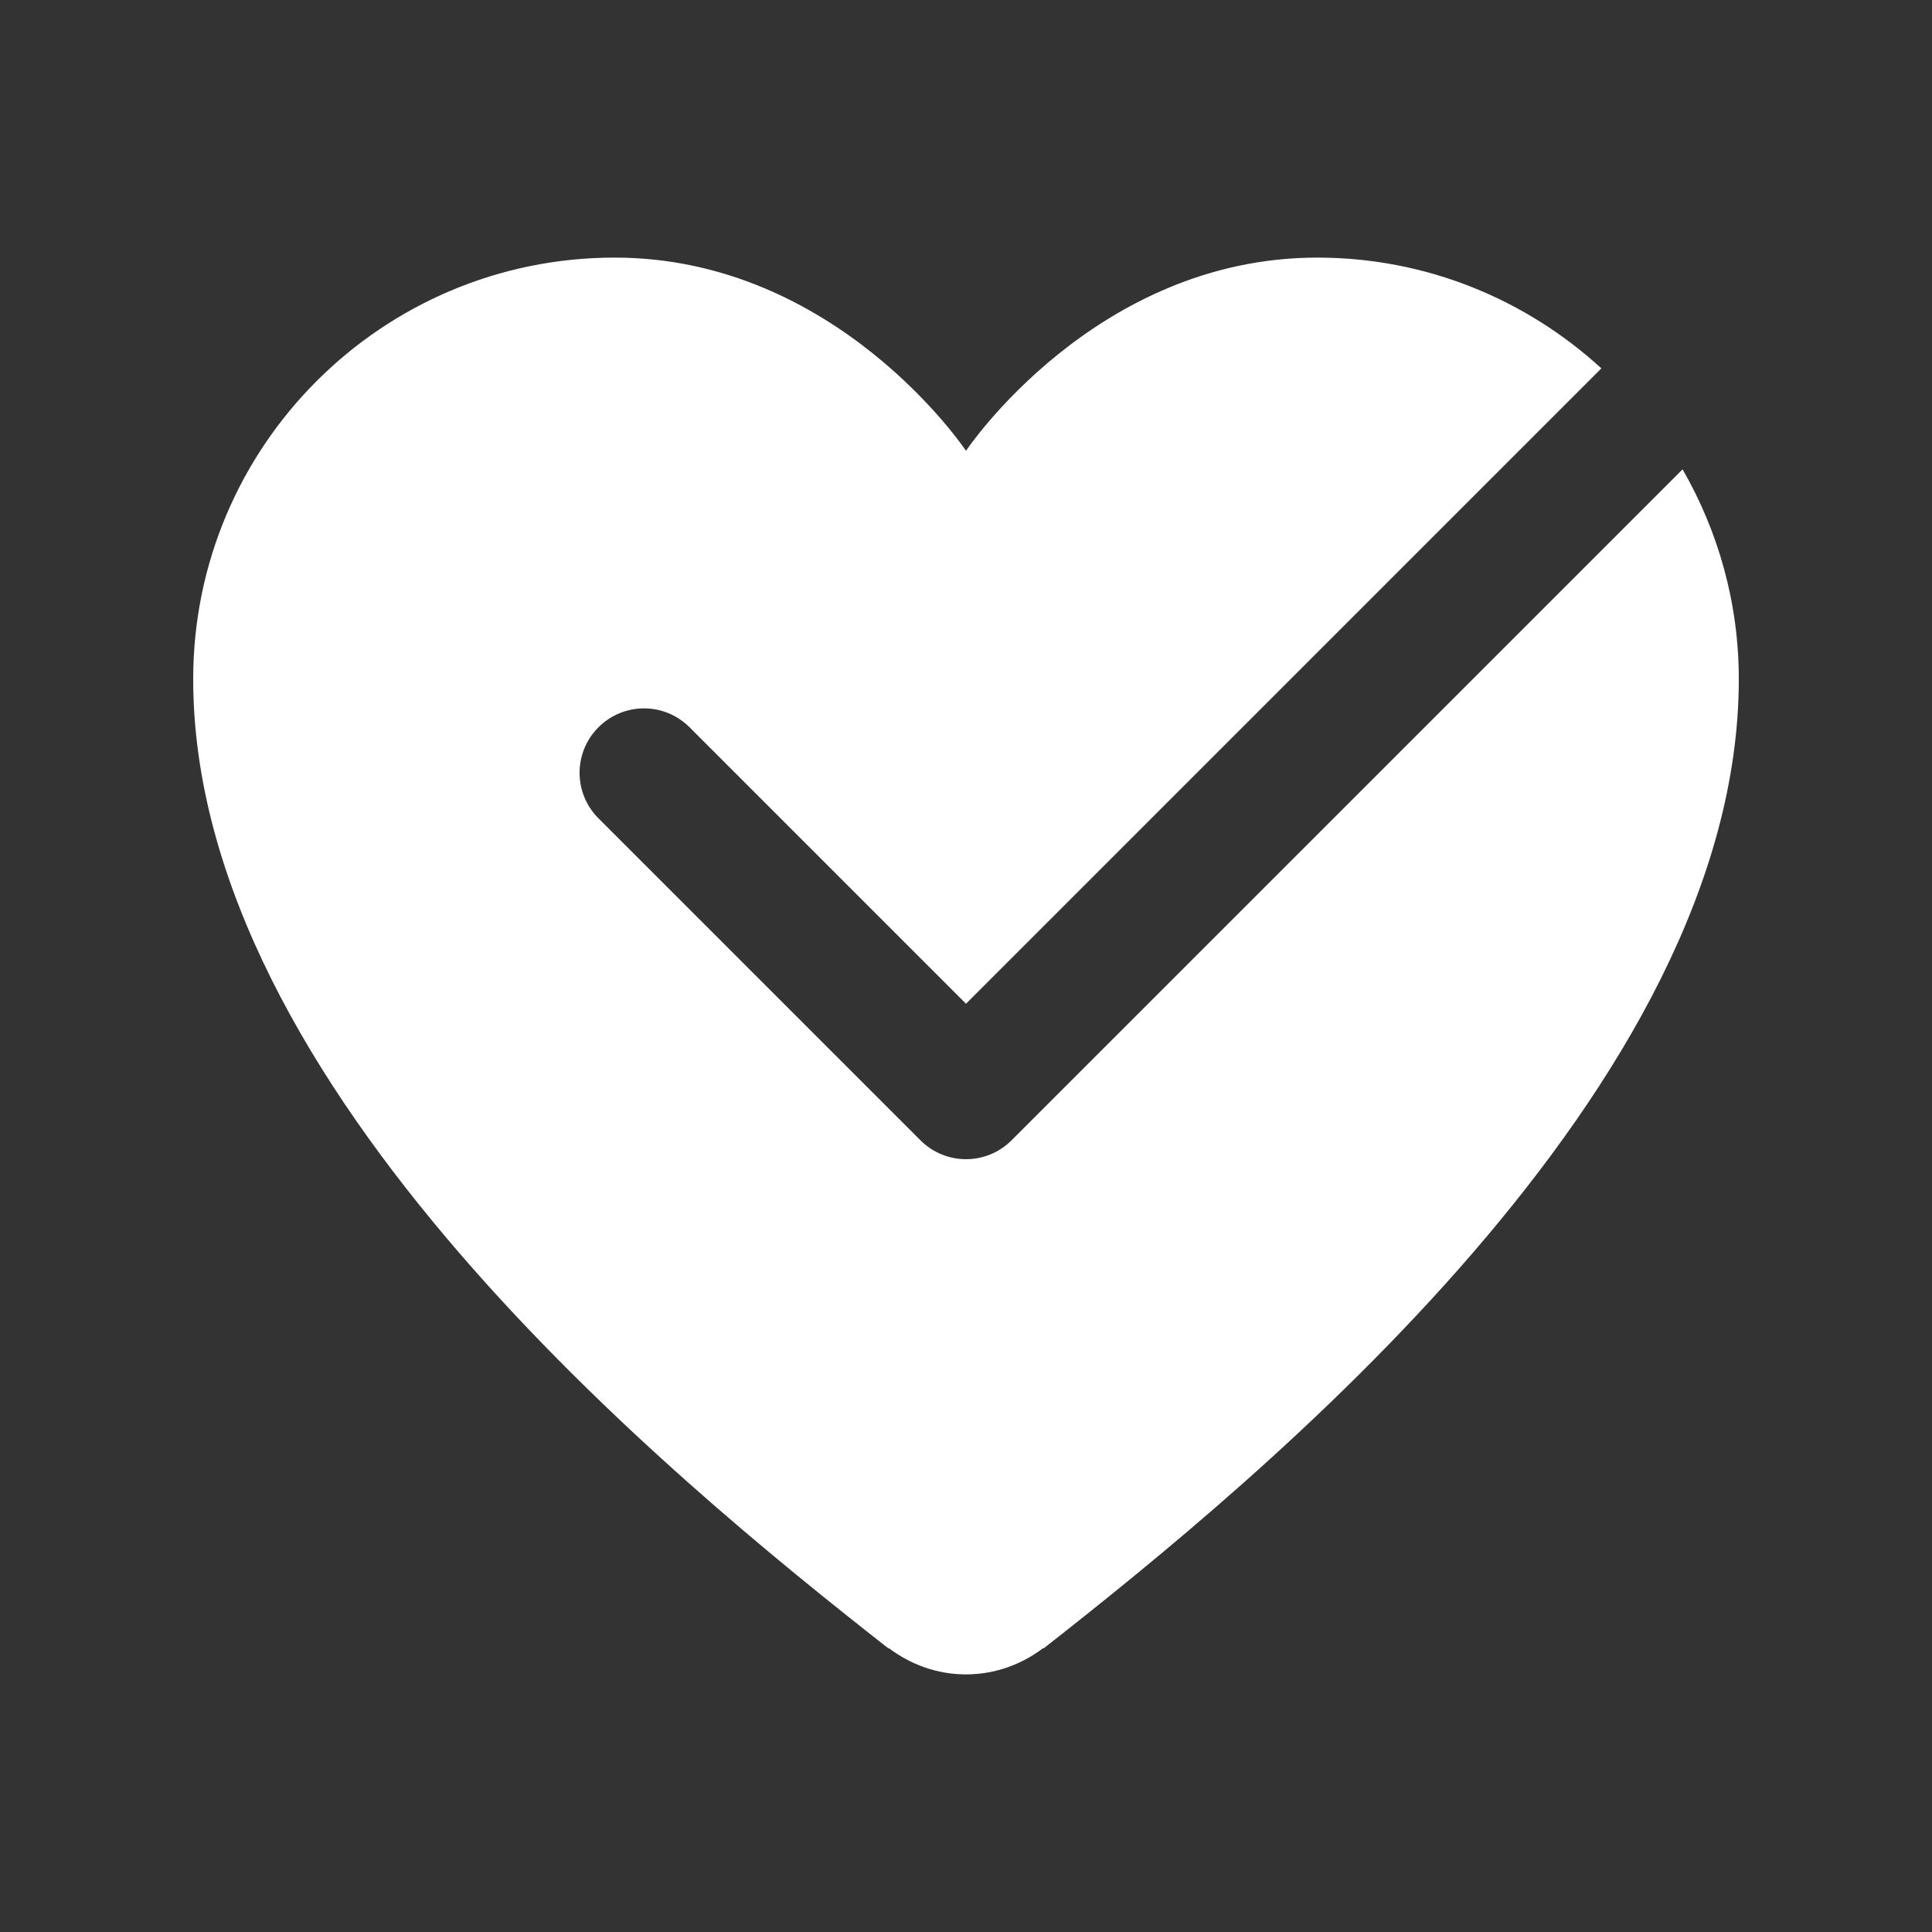 <?xml version="1.0" encoding="utf-8"?>
<svg xmlns="http://www.w3.org/2000/svg" viewBox="0 0 30 30" fill="#ffffff"><rect x="0" y="0" width="30" height="30" fill="#333333" stroke="none"/><path d="M15.707,17.707C15.512,17.902,15.256,18,15,18s-0.512-0.098-0.707-0.293l-5-5c-0.391-0.391-0.391-1.023,0-1.414 s1.023-0.391,1.414,0L15,15.586l9.866-9.866C23.702,4.655,22.157,4,20.455,4C17,4,15,7,15,7s-2-3-5.455-3C5.93,4,3,6.93,3,10.545 c0,6.341,7.421,12.406,10.796,15.052l0.004-0.006C14.135,25.844,14.548,26,15,26s0.865-0.156,1.2-0.409l0.004,0.006 C19.579,22.951,27,16.886,27,10.545c0-1.187-0.321-2.297-0.873-3.257L15.707,17.707z" fill="#ffffff"/></svg>
